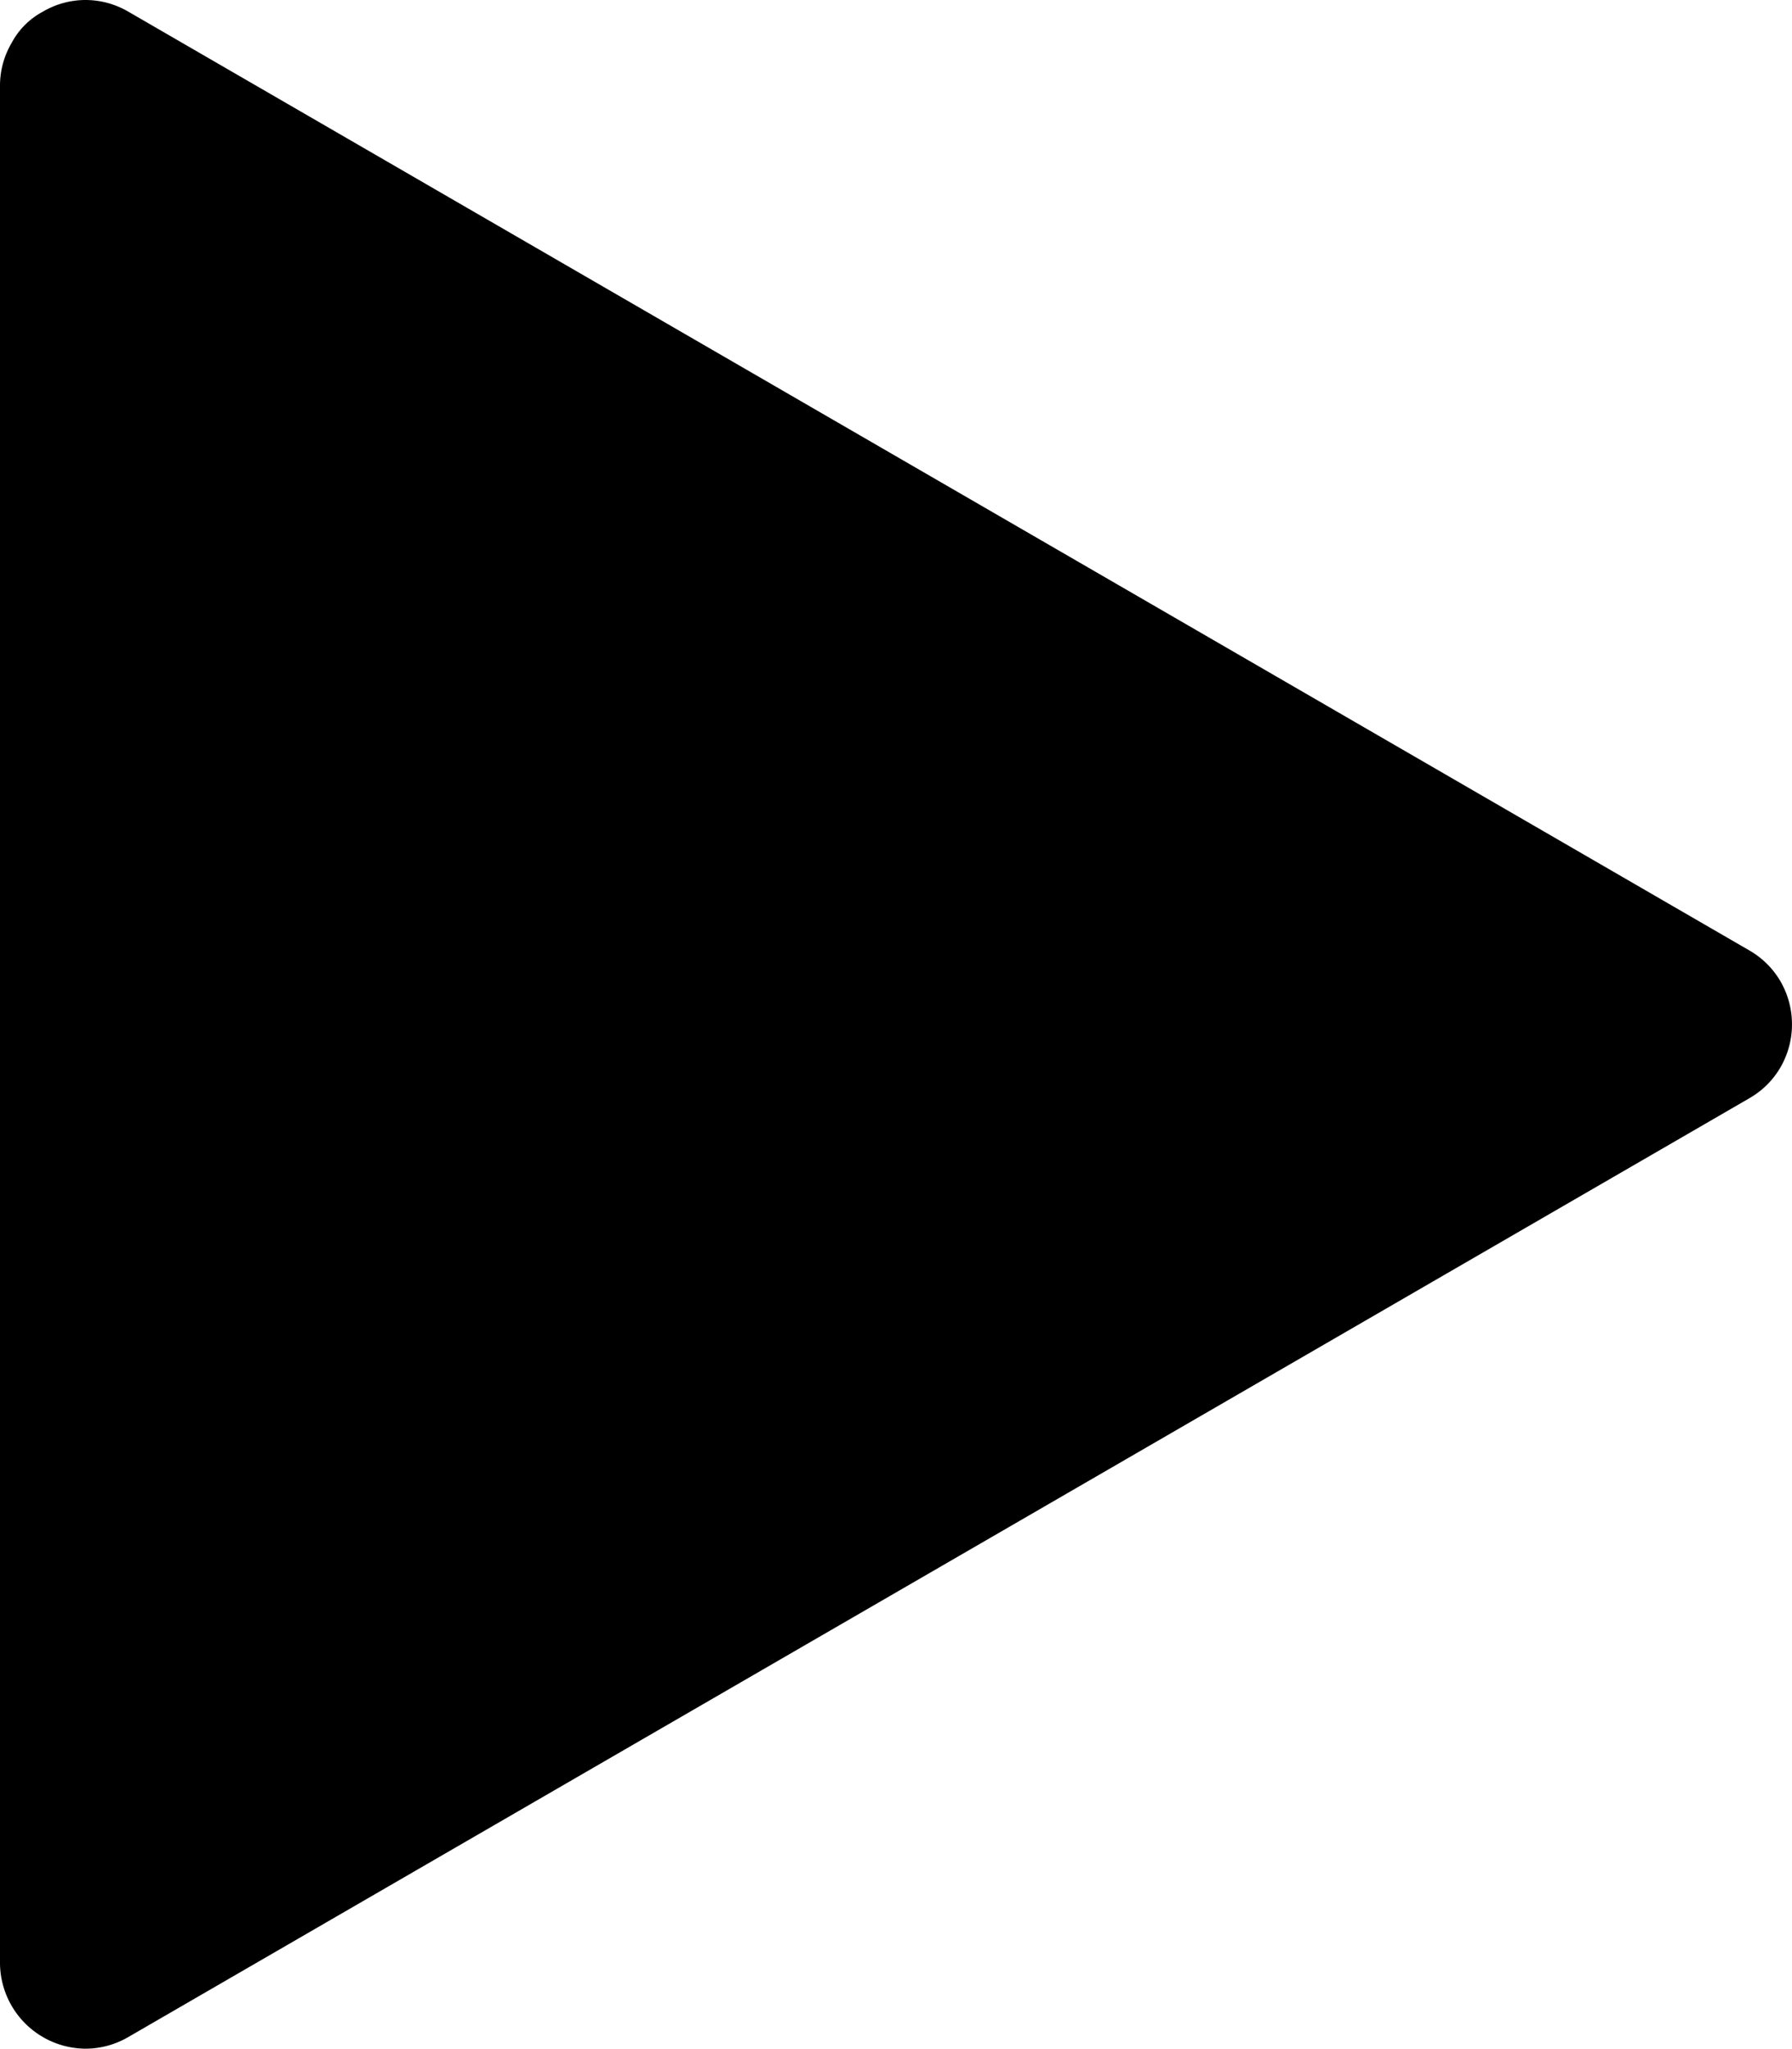 <svg xmlns="http://www.w3.org/2000/svg" viewBox="0 0 17.06 19.5">
    
    <path 
        d="M.81,19.5A.82.82,0,0,1,0,18.69V.81A.8.8,0,0,1,.11.41a.72.72,0,0,1,.3-.3A.8.8,0,0,1,.81,0a.81.81,0,0,1,.41.11L16.66,9.05a.81.81,0,0,1,.29.29.82.82,0,0,1,0,.82.81.81,0,0,1-.29.29L1.22,19.39A.81.81,0,0,1,.81,19.5Z" />
</svg>